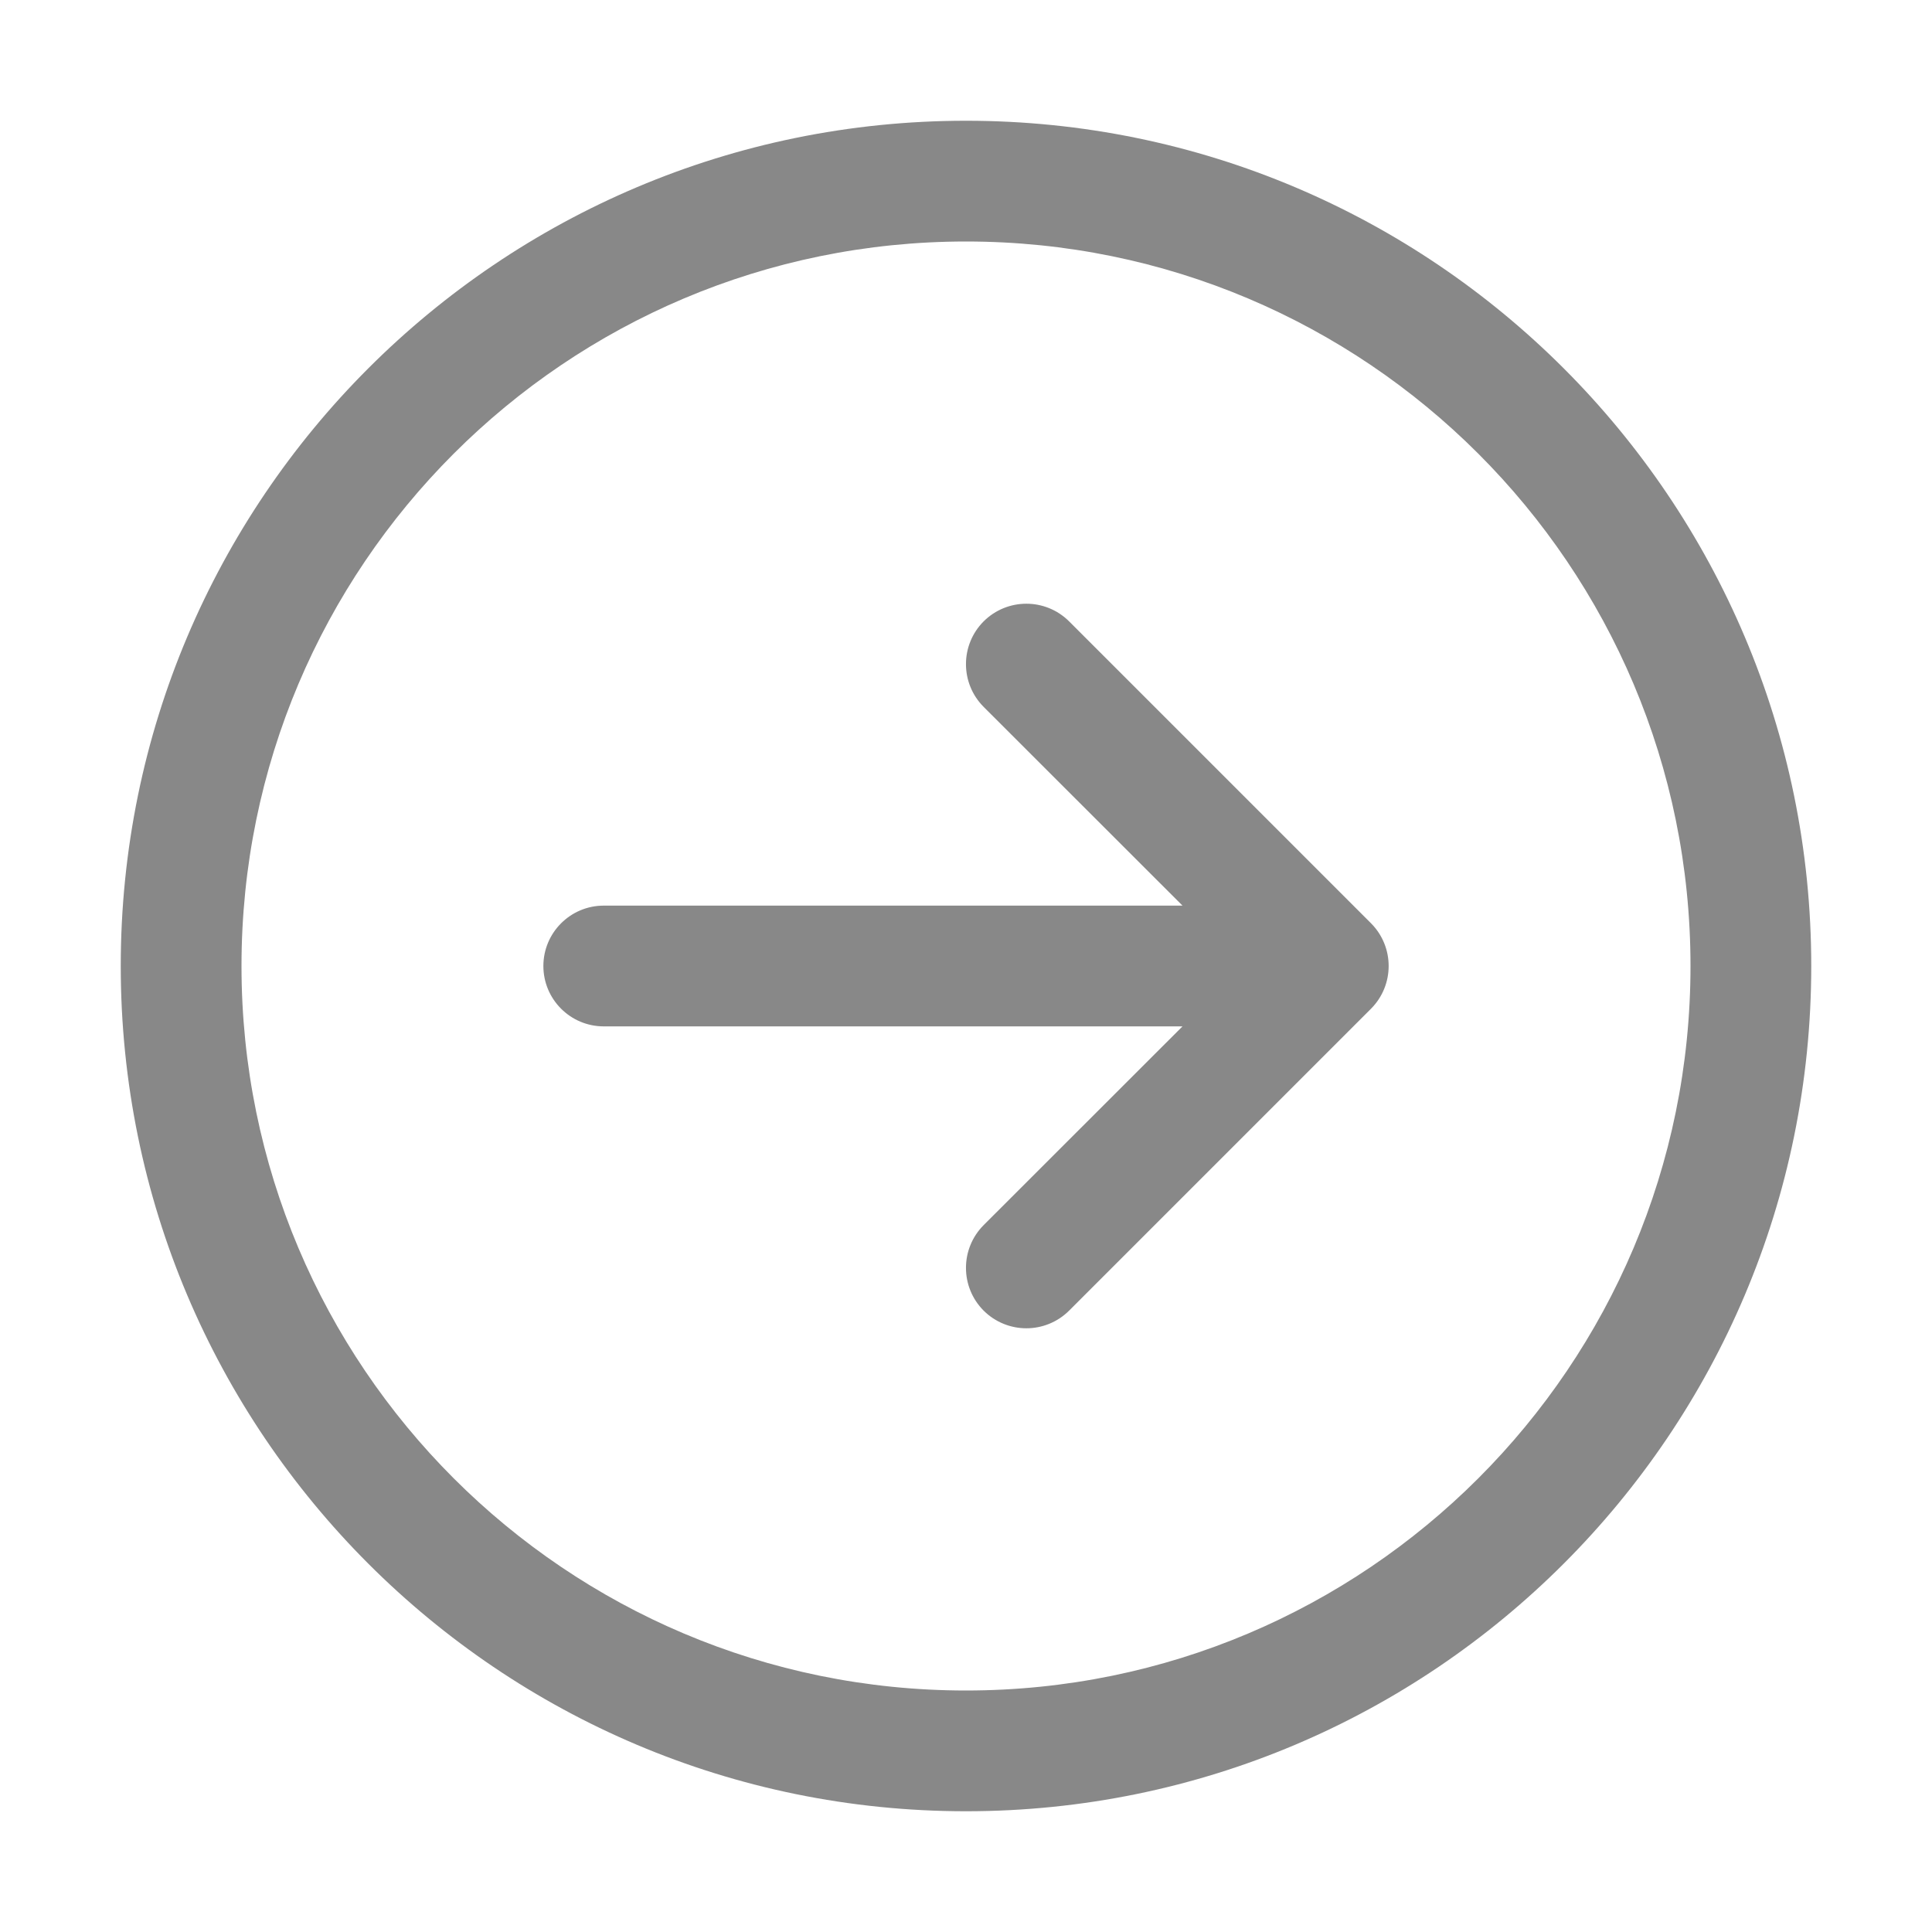 <svg width="16" height="16" viewBox="0 0 16 16" fill="none" xmlns="http://www.w3.org/2000/svg">
<path d="M8.854 10.854L11.354 8.354C11.549 8.158 11.549 7.842 11.354 7.646L8.854 5.146C8.658 4.951 8.342 4.951 8.146 5.146C7.951 5.342 7.951 5.658 8.146 5.854L9.793 7.5H5C4.724 7.5 4.5 7.724 4.5 8C4.5 8.276 4.724 8.5 5 8.5H9.793L8.146 10.146C7.951 10.342 7.951 10.658 8.146 10.854C8.342 11.049 8.658 11.049 8.854 10.854ZM15 8C15 11.866 11.866 15 8 15C4.134 15 1 11.866 1 8C1 4.134 4.134 1 8 1C11.866 1 15 4.134 15 8ZM8 14C11.314 14 14 11.314 14 8C14 4.686 11.314 2 8 2C4.686 2 2 4.686 2 8C2 11.314 4.686 14 8 14Z" fill="#888"/>
</svg>
